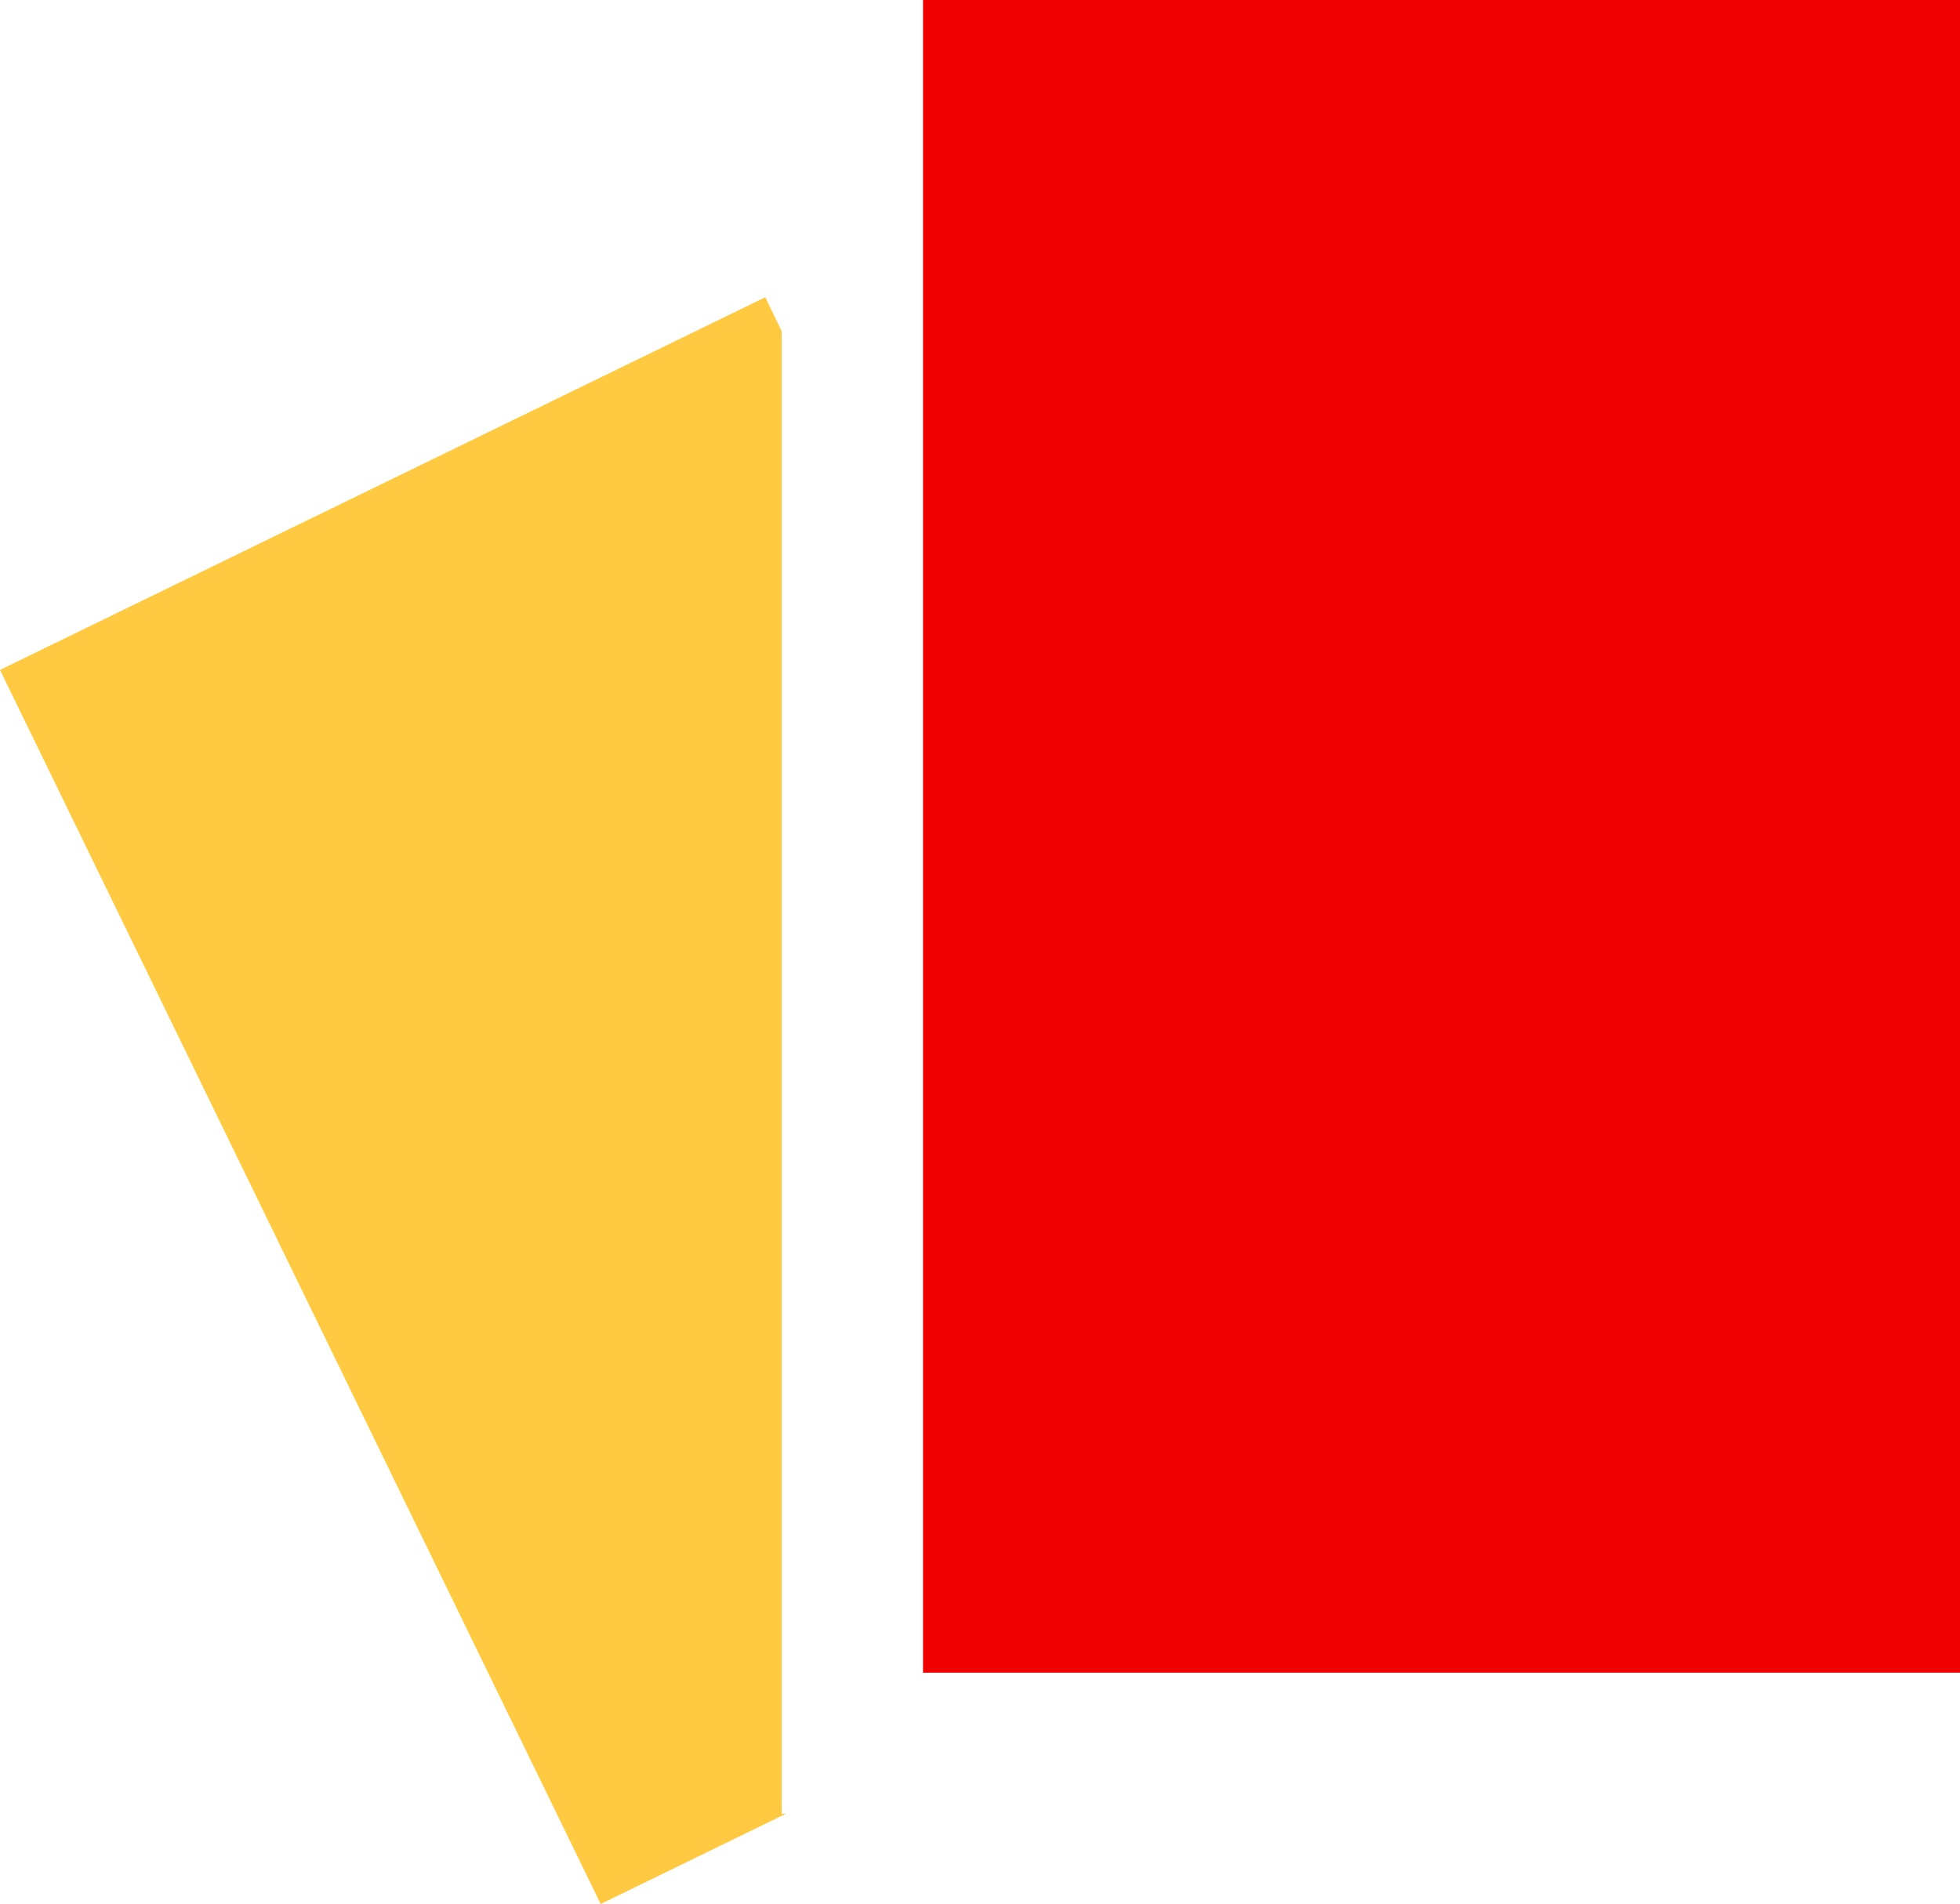 <?xml version="1.0" encoding="UTF-8"?>
<svg id="Calque_2" data-name="Calque 2" xmlns="http://www.w3.org/2000/svg" viewBox="0 0 74.3 72.19">
  <defs>
    <style>
      .cls-1 {
        fill: #ffca41;
      }

      .cls-2 {
        fill: #f00000;
      }
    </style>
  </defs>
  <g id="Calque_1-2" data-name="Calque 1">
    <g id="Calque_1-2" data-name="Calque 1-2">
      <polygon class="cls-1" points="29.79 68.77 22.77 72.19 0 25.4 29.01 11.27 29.63 12.55 29.63 68.77 29.79 68.77"/>
      <rect class="cls-2" x="34.99" width="39.32" height="63.42"/>
    </g>
  </g>
</svg>